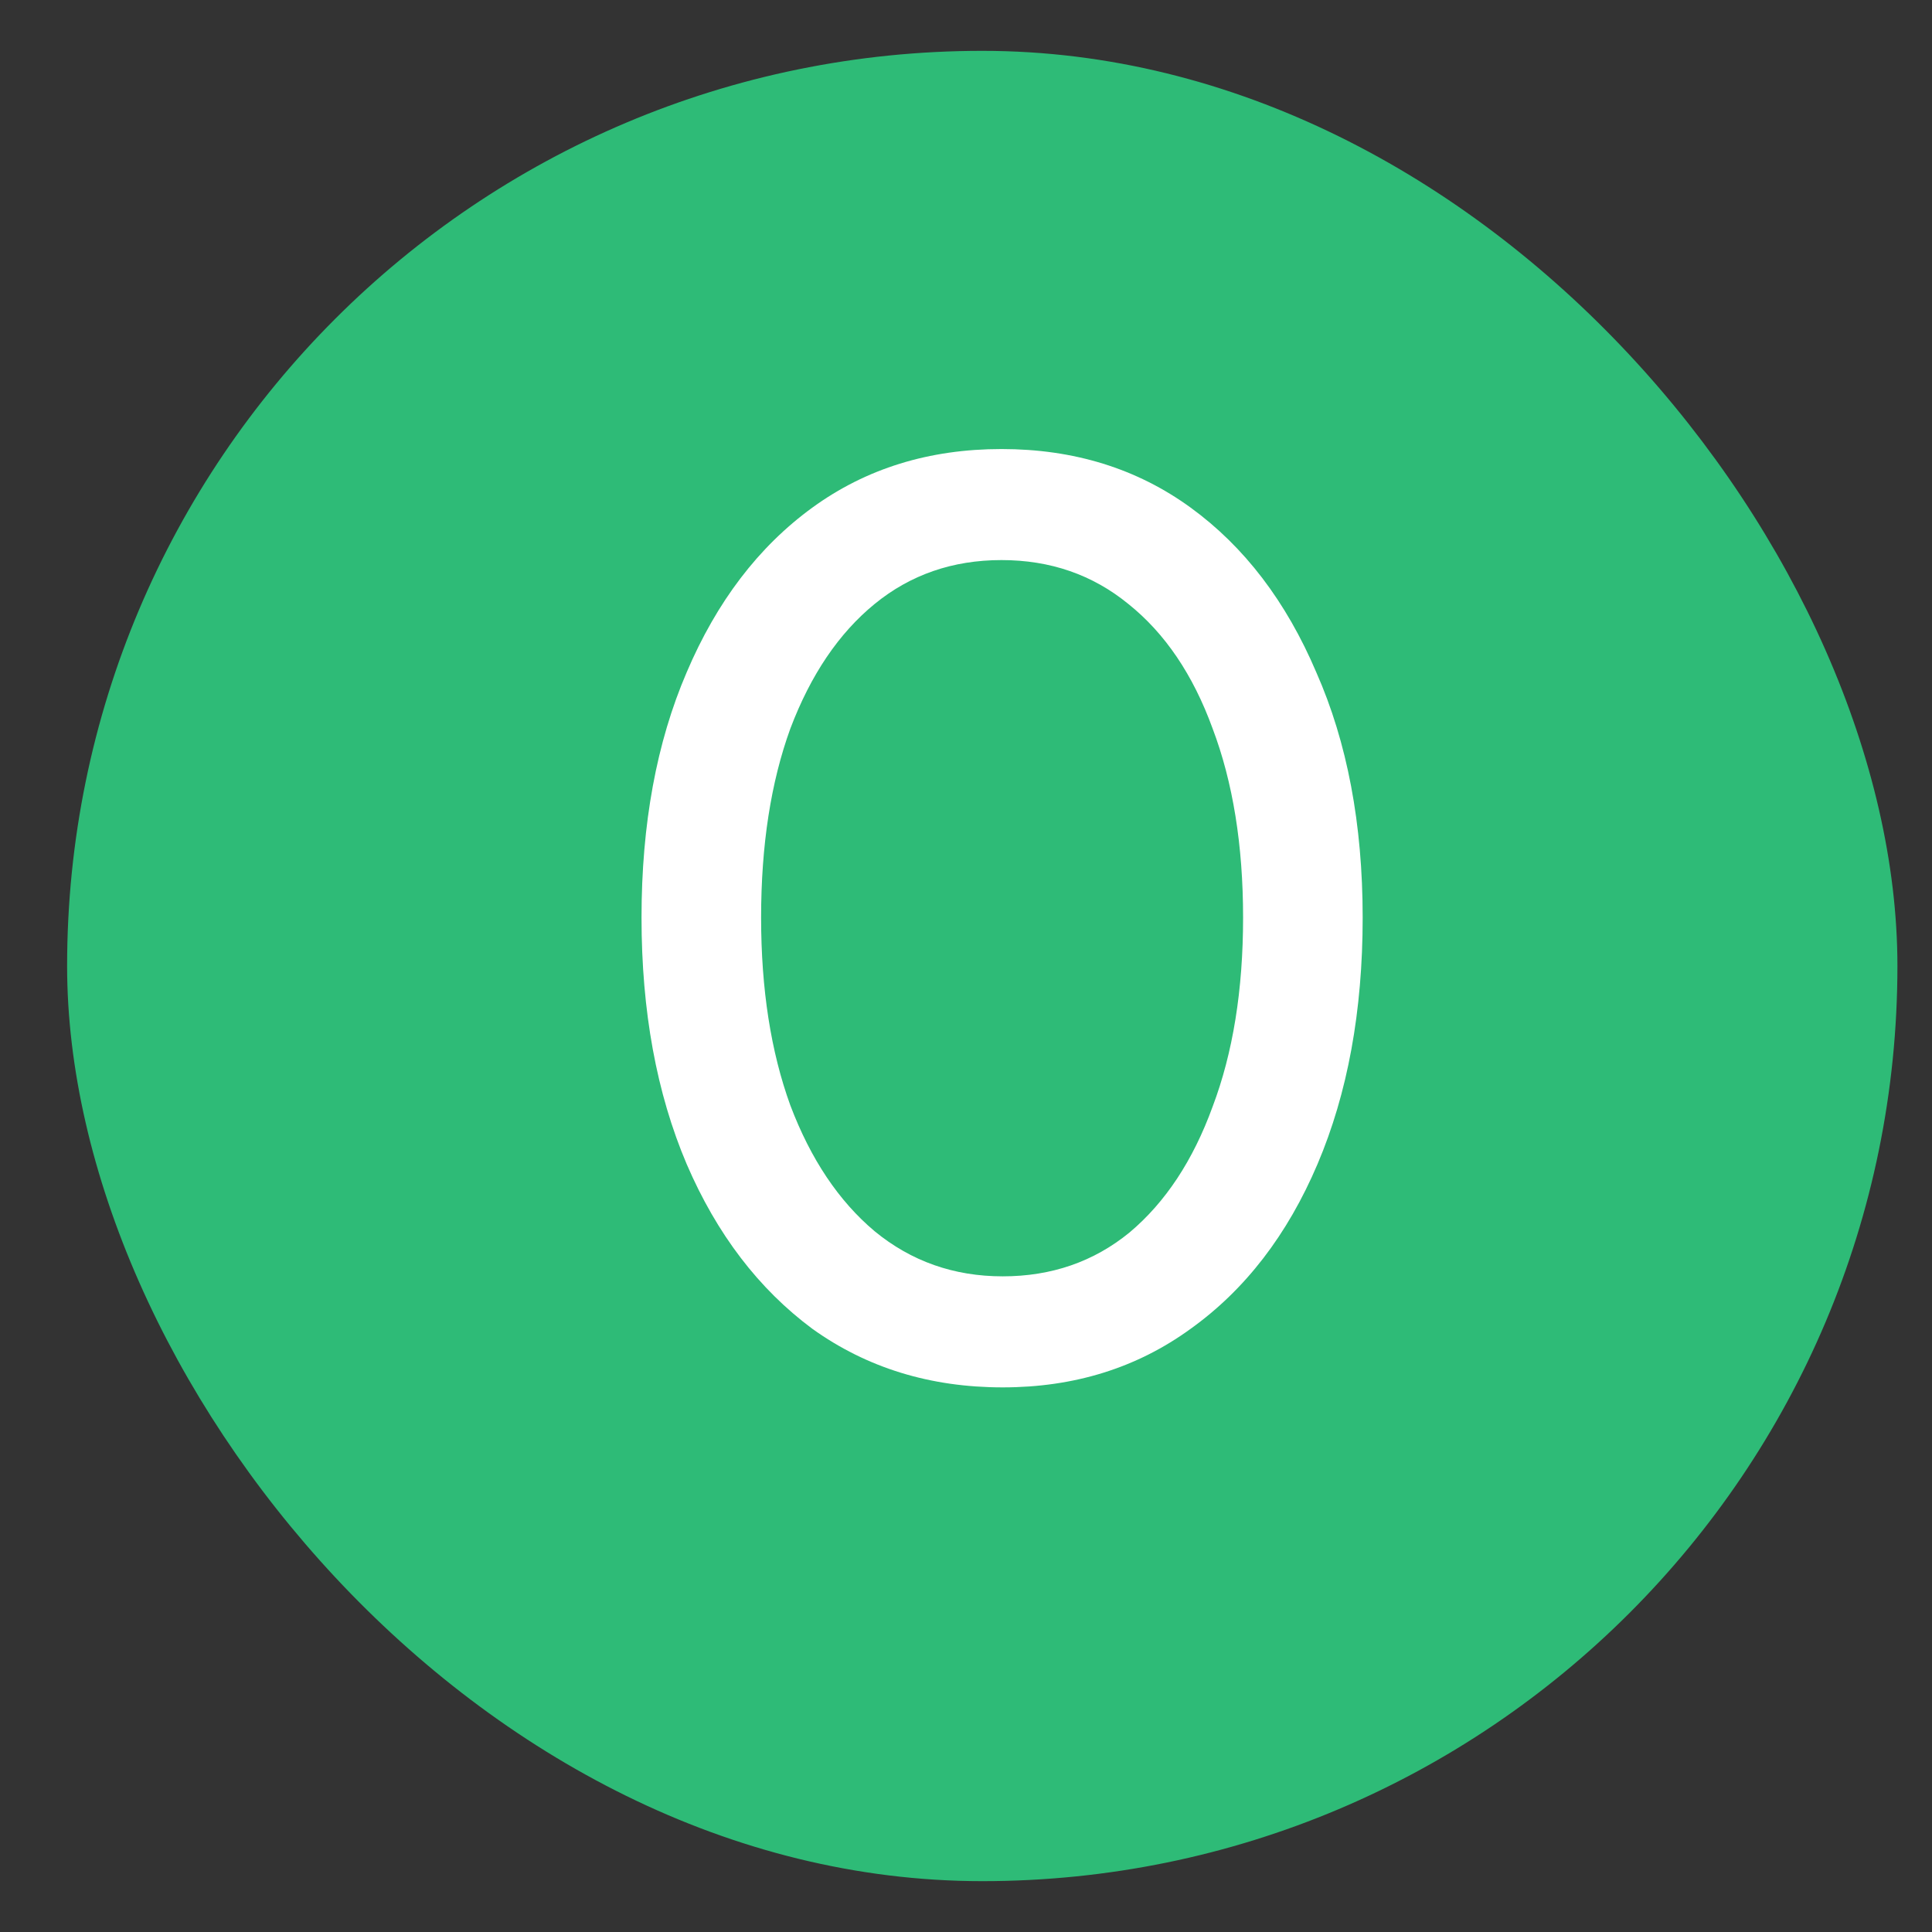 <svg width="19" height="19" viewBox="0 0 19 19" fill="none" xmlns="http://www.w3.org/2000/svg">
<rect x="0" y="0" width="19" height="19" fill="#333333" stroke="none"/>
<rect x="0.66" y="0.5" width="18" height="18" rx="9" fill="#2EBB77"/>
<path d="M9.861 13.644C9.149 13.644 8.525 13.452 7.989 13.068C7.461 12.676 7.049 12.136 6.753 11.448C6.457 10.752 6.309 9.944 6.309 9.024C6.309 8.104 6.457 7.3 6.753 6.612C7.049 5.916 7.461 5.376 7.989 4.992C8.517 4.608 9.137 4.416 9.849 4.416C10.561 4.416 11.181 4.608 11.709 4.992C12.237 5.376 12.649 5.916 12.945 6.612C13.249 7.3 13.401 8.104 13.401 9.024C13.401 9.944 13.253 10.752 12.957 11.448C12.661 12.144 12.245 12.684 11.709 13.068C11.181 13.452 10.565 13.644 9.861 13.644ZM9.861 12.552C10.341 12.552 10.757 12.408 11.109 12.12C11.461 11.824 11.733 11.412 11.925 10.884C12.125 10.356 12.225 9.736 12.225 9.024C12.225 8.312 12.125 7.692 11.925 7.164C11.733 6.636 11.457 6.228 11.097 5.94C10.745 5.652 10.329 5.508 9.849 5.508C9.369 5.508 8.953 5.652 8.601 5.94C8.249 6.228 7.973 6.636 7.773 7.164C7.581 7.692 7.485 8.312 7.485 9.024C7.485 9.728 7.581 10.344 7.773 10.872C7.973 11.4 8.249 11.812 8.601 12.108C8.961 12.404 9.381 12.552 9.861 12.552Z" fill="white"/>
</svg>
